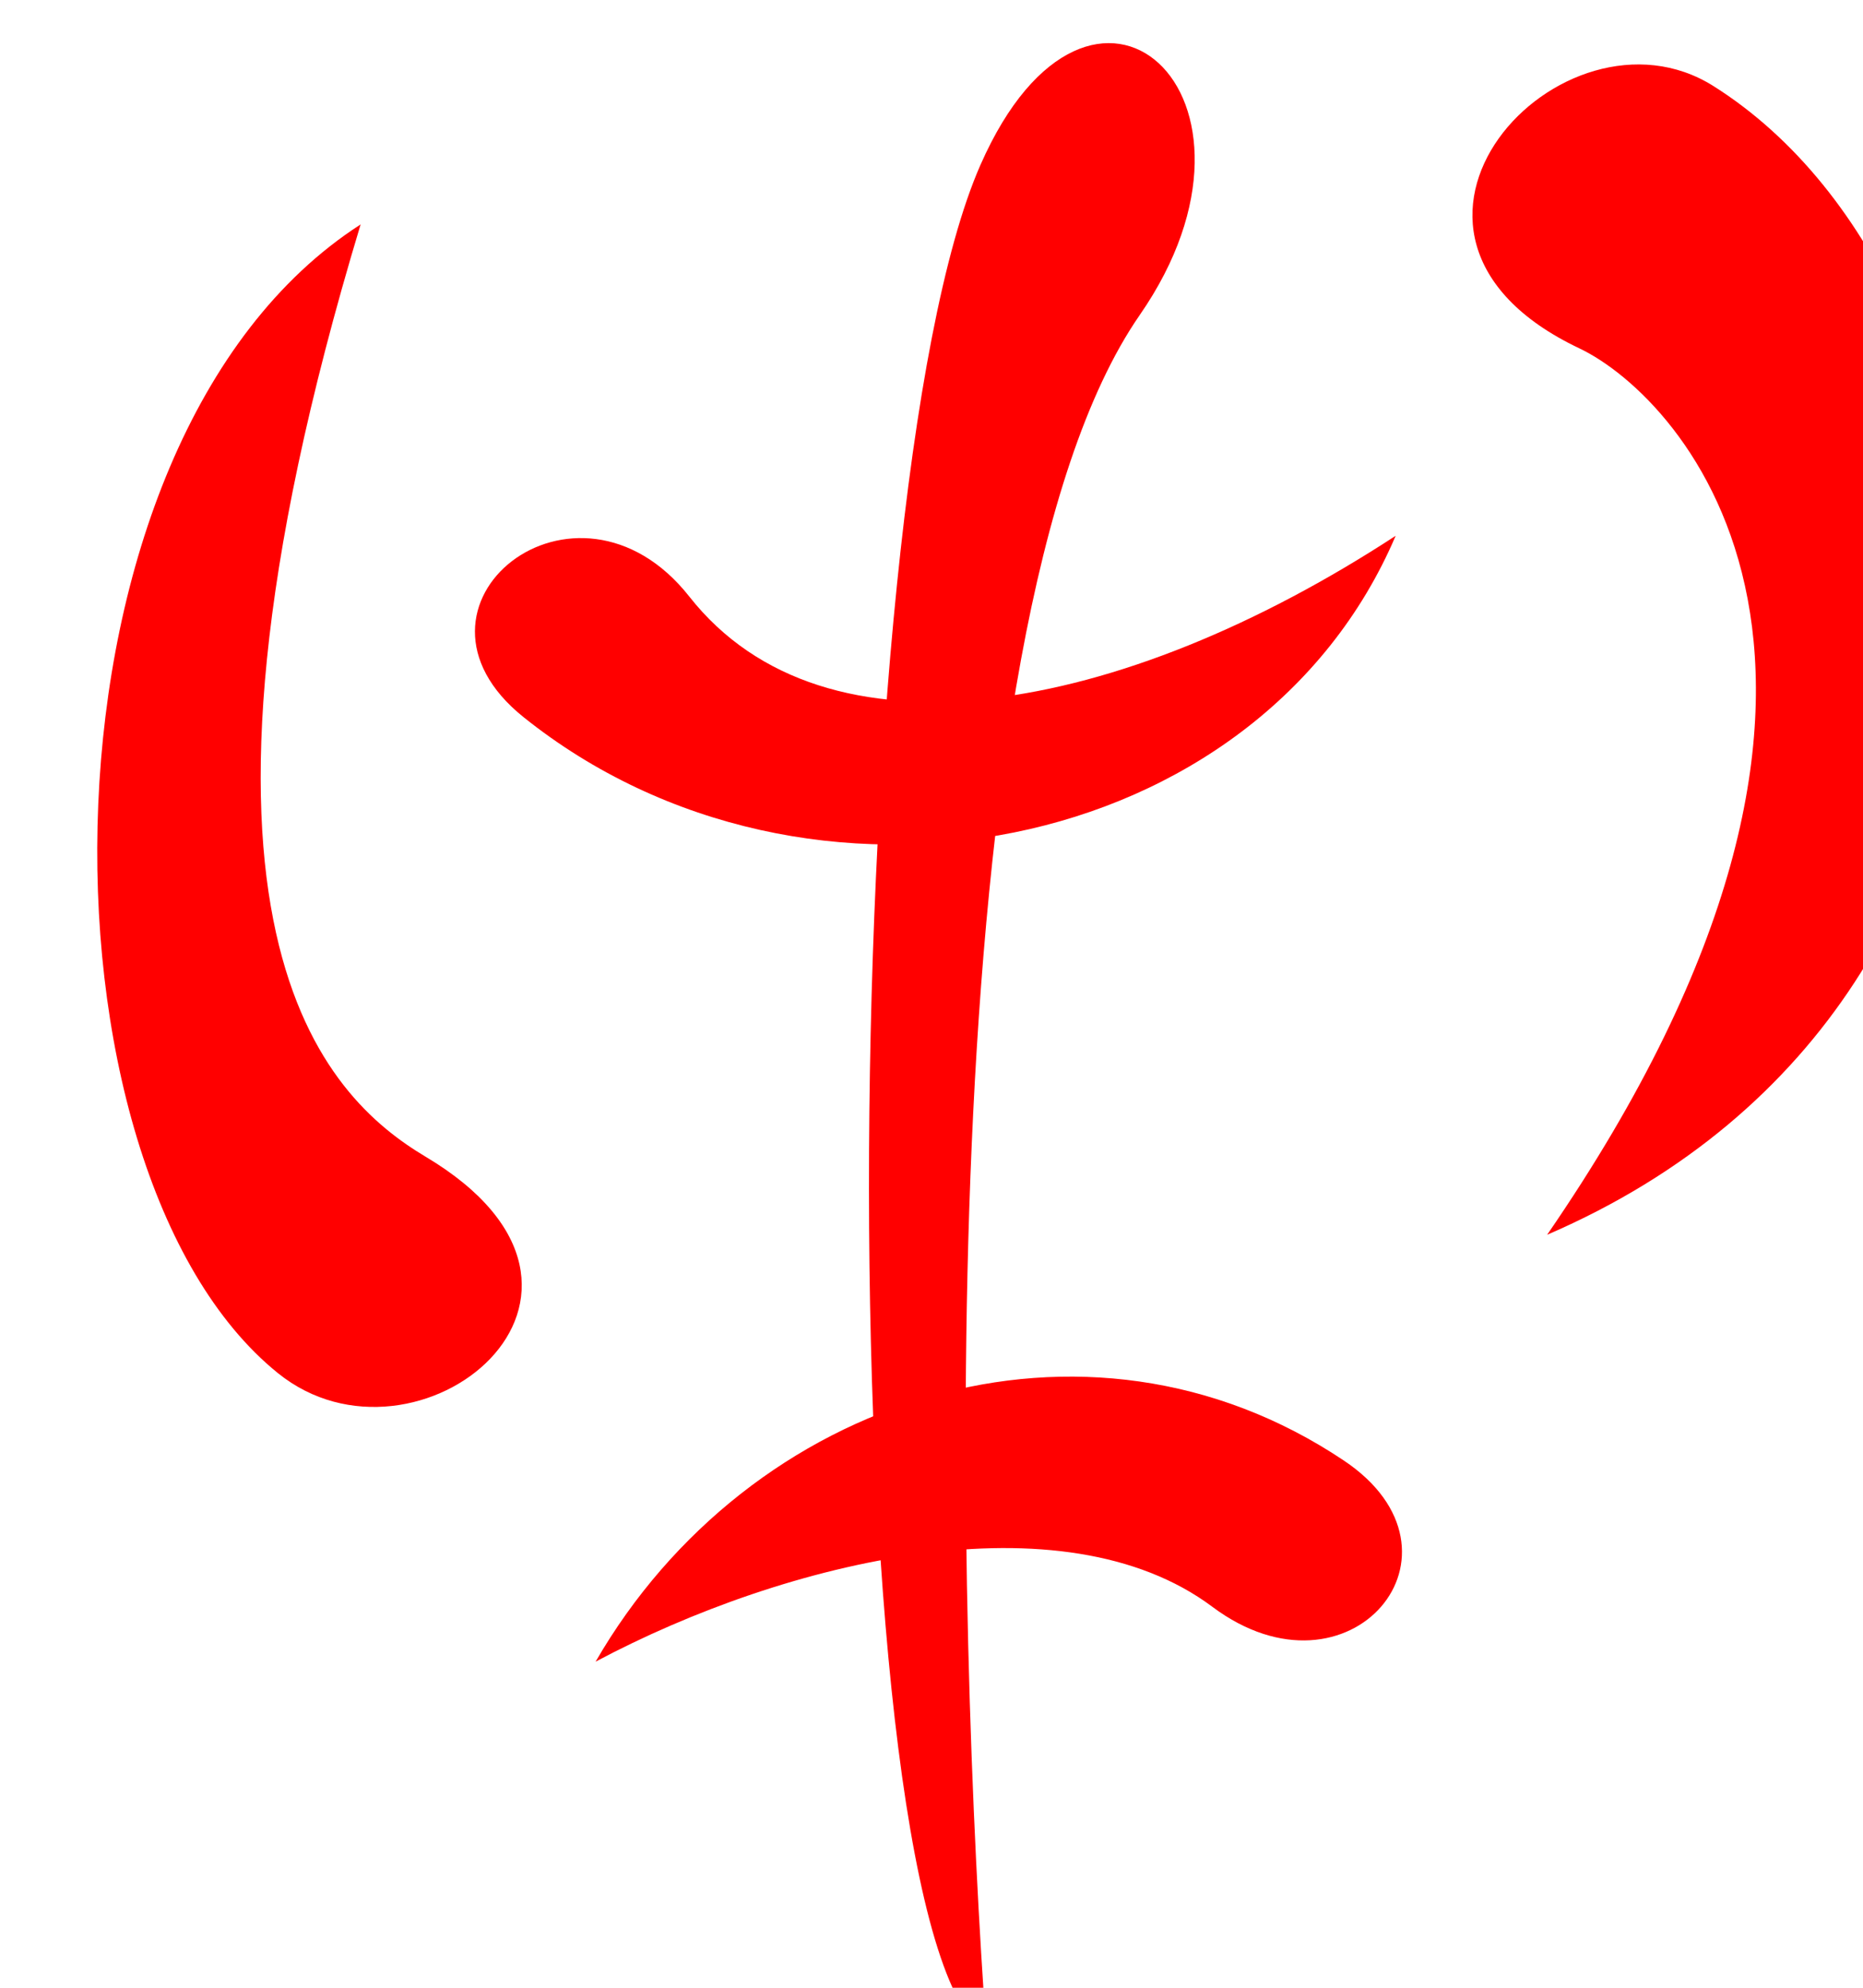 <?xml version="1.0" encoding="UTF-8"?>
<!-- Created with Inkscape (http://www.inkscape.org/) -->
<svg width="4.14mm" height="4.416mm" version="1.1" viewBox="0 0 4.14 4.416" xmlns="http://www.w3.org/2000/svg">
 <g transform="translate(-65.26 -138.81)">
  <g transform="matrix(.265 0 0 .265 -72.009 75.6)" fill="#f00">
   <path d="m530.97 248.88c4.679-2.018 4.13-7.907 1.395-9.63-1.264-0.797-3.161 1.232-1.126 2.198 0.878 0.417 2.979 2.712-0.269 7.432z"/>
   <path d="m521.02 240.41c-2.828 1.82-2.807 7.924-0.693 9.63 1.163 0.939 3.174-0.66 1.239-1.814-0.835-0.498-2.331-1.907-0.546-7.815z"/>
   <path d="m522.99 252.46c1.287-2.23 4.106-3.14 6.276-1.687 1.151 0.771 0.048 2.087-1.103 1.226-1.256-0.939-3.566-0.395-5.173 0.46z"/>
   <path d="m529.7 243.02c-1.152 2.7-4.938 3.425-7.314 1.52-1.163-0.932 0.44-2.217 1.391-1.01 1.139 1.446 3.611 1 5.923-0.51z"/>
   <path d="m526.27 255.58c-1.324-0.814-1.29-12.855-0.052-15.669 0.928-2.108 2.613-0.585 1.336 1.258-1.805 2.606-1.524 11.128-1.285 14.411z"/>
  </g>
 </g>
</svg>

